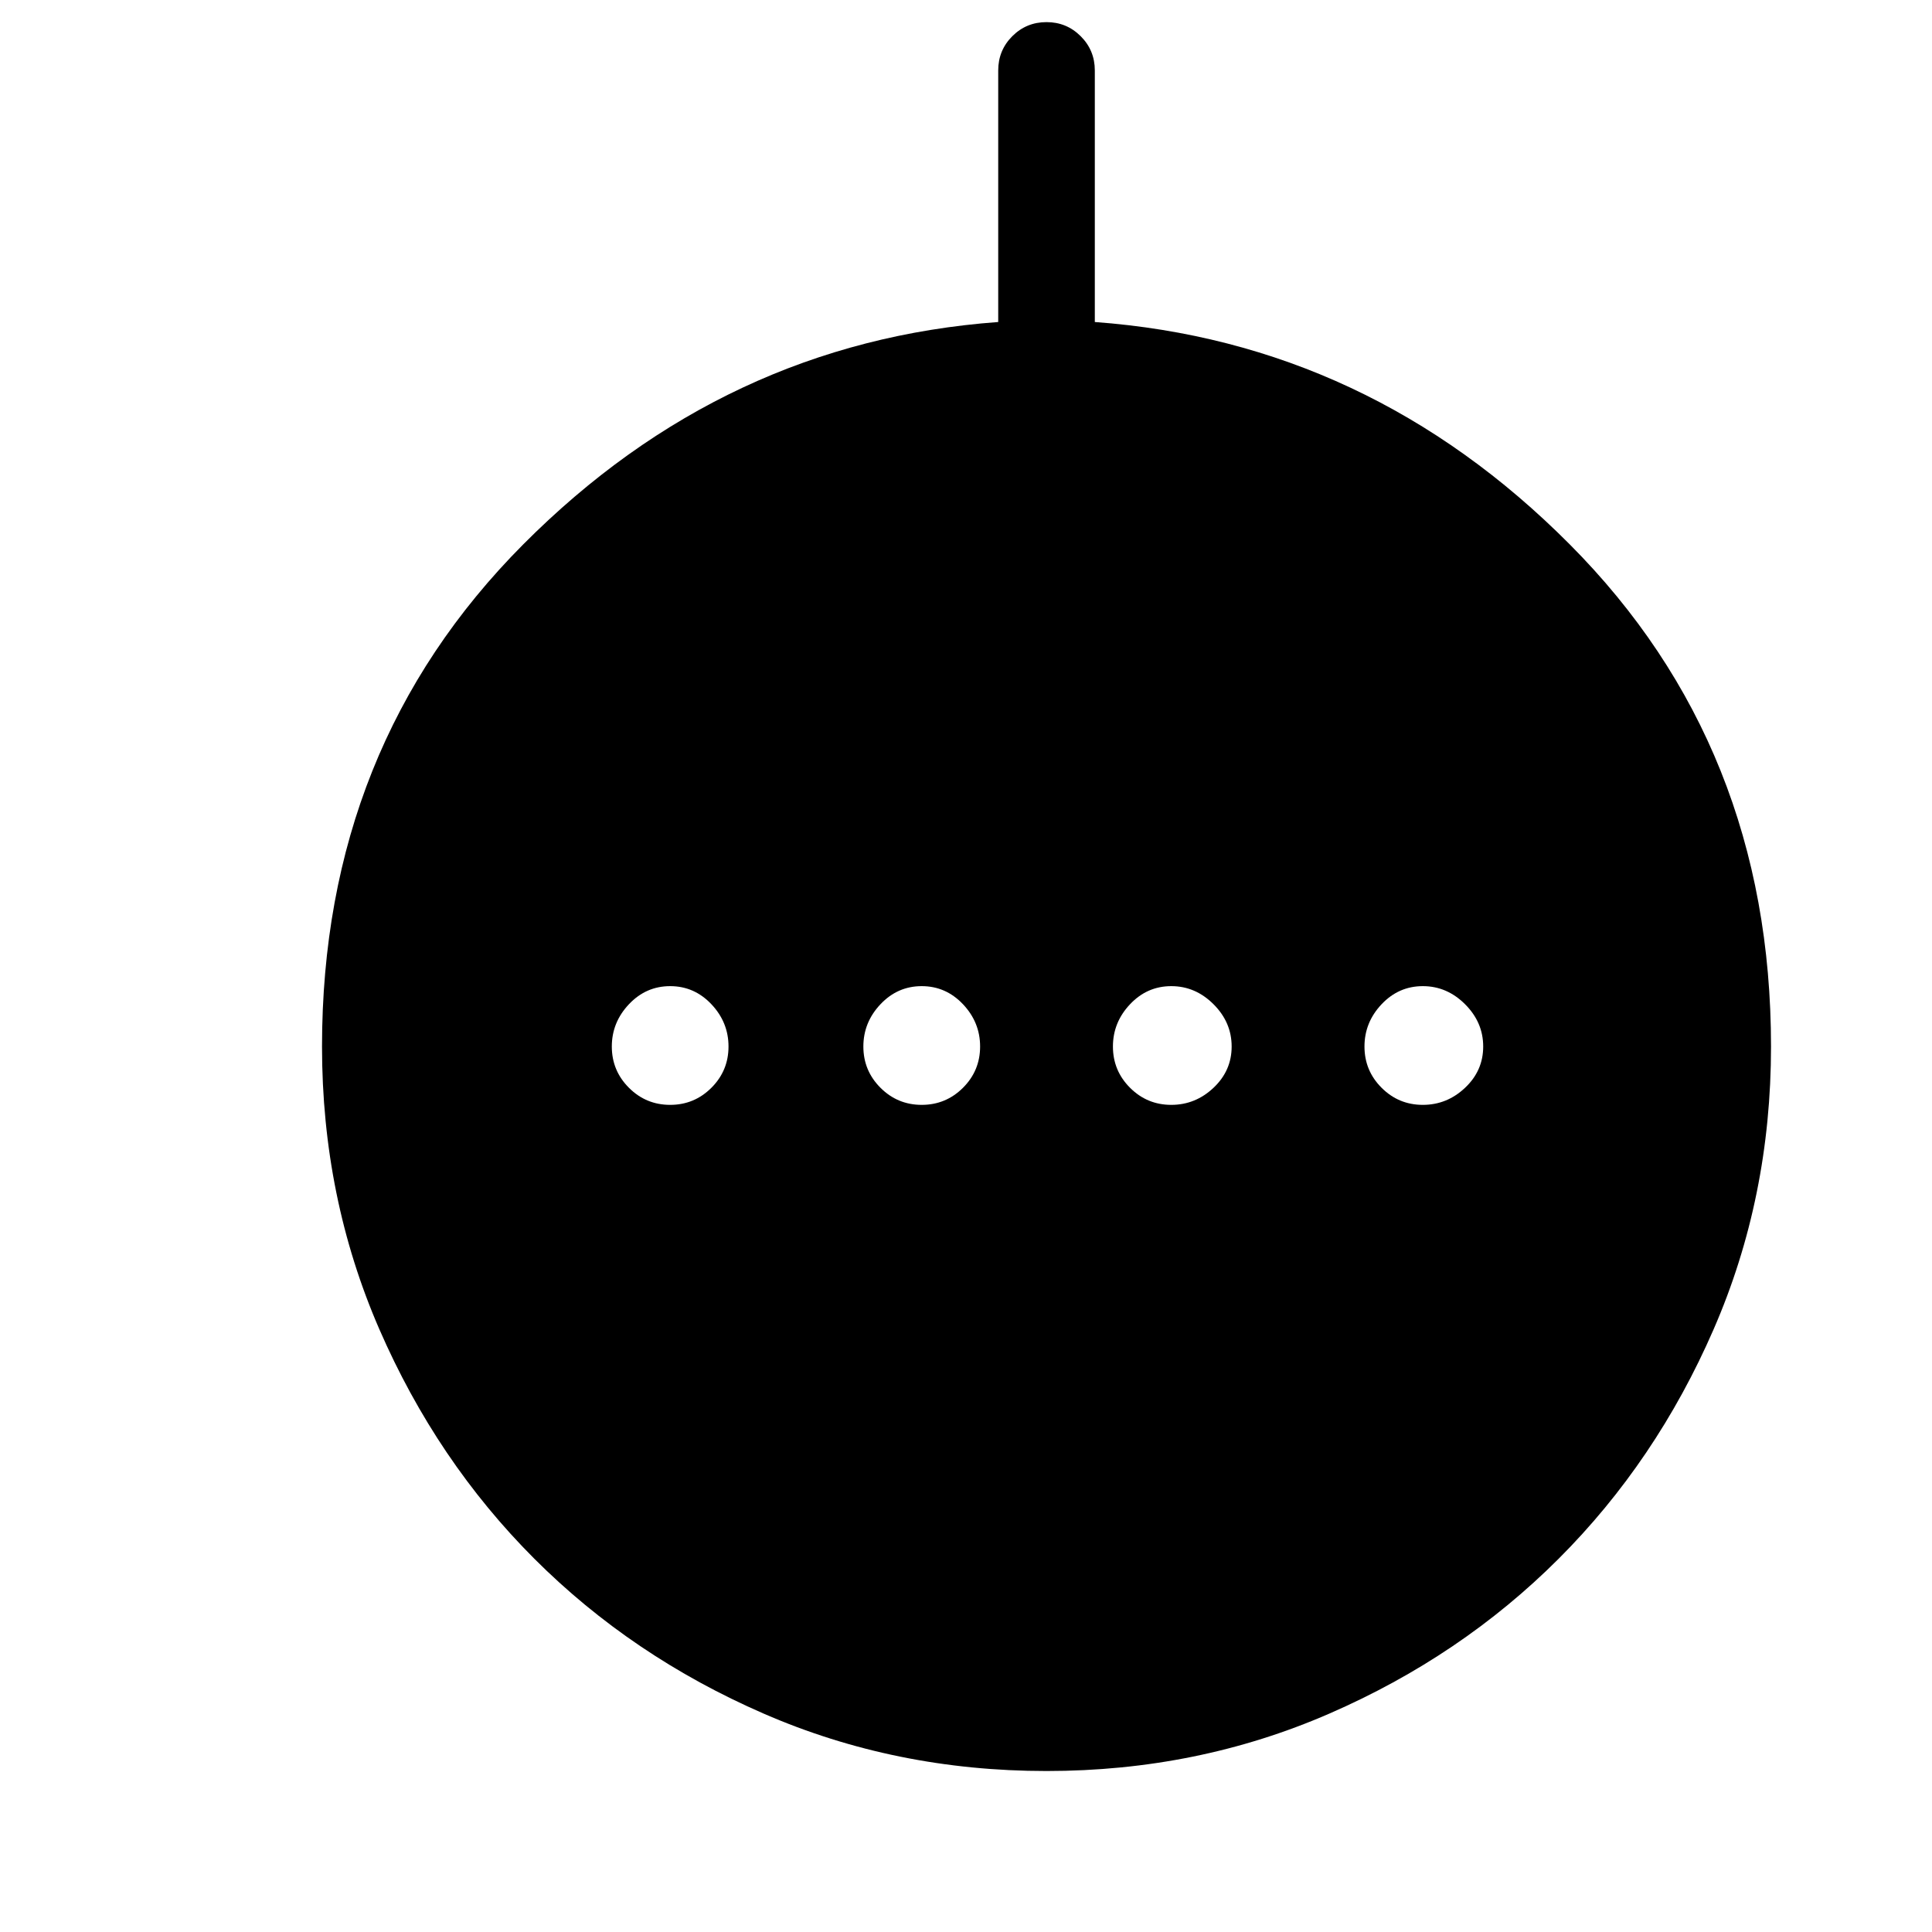 <svg xmlns="http://www.w3.org/2000/svg" height="40" width="40"><path d="M13.875 22.875q.5 0 .854-.354t.354-.854q0-.5-.354-.875t-.854-.375q-.5 0-.854.375t-.354.875q0 .5.354.854t.854.354Zm5.208 0q.5 0 .855-.354.354-.354.354-.854t-.354-.875q-.355-.375-.855-.375t-.854.375q-.354.375-.354.875t.354.854q.354.354.854.354Zm5.167 0q.5 0 .875-.354t.375-.854q0-.5-.375-.875t-.875-.375q-.5 0-.854.375t-.354.875q0 .5.354.854t.854.354Zm5.208 0q.5 0 .875-.354t.375-.854q0-.5-.375-.875t-.875-.375q-.5 0-.854.375t-.354.875q0 .5.354.854t.854.354Zm-7.791 13.792q-3.125 0-5.855-1.188-2.729-1.187-4.75-3.208-2.02-2.021-3.208-4.75-1.187-2.729-1.187-5.854 0-6.209 4.166-10.396Q15 7.083 20.667 6.667V1.458q0-.416.291-.708.292-.292.709-.292.416 0 .708.292t.292.708v5.209q5.666.416 9.833 4.604 4.167 4.187 4.167 10.396 0 3.125-1.188 5.854-1.187 2.729-3.208 4.75t-4.75 3.208q-2.729 1.188-5.854 1.188Z"/></svg>